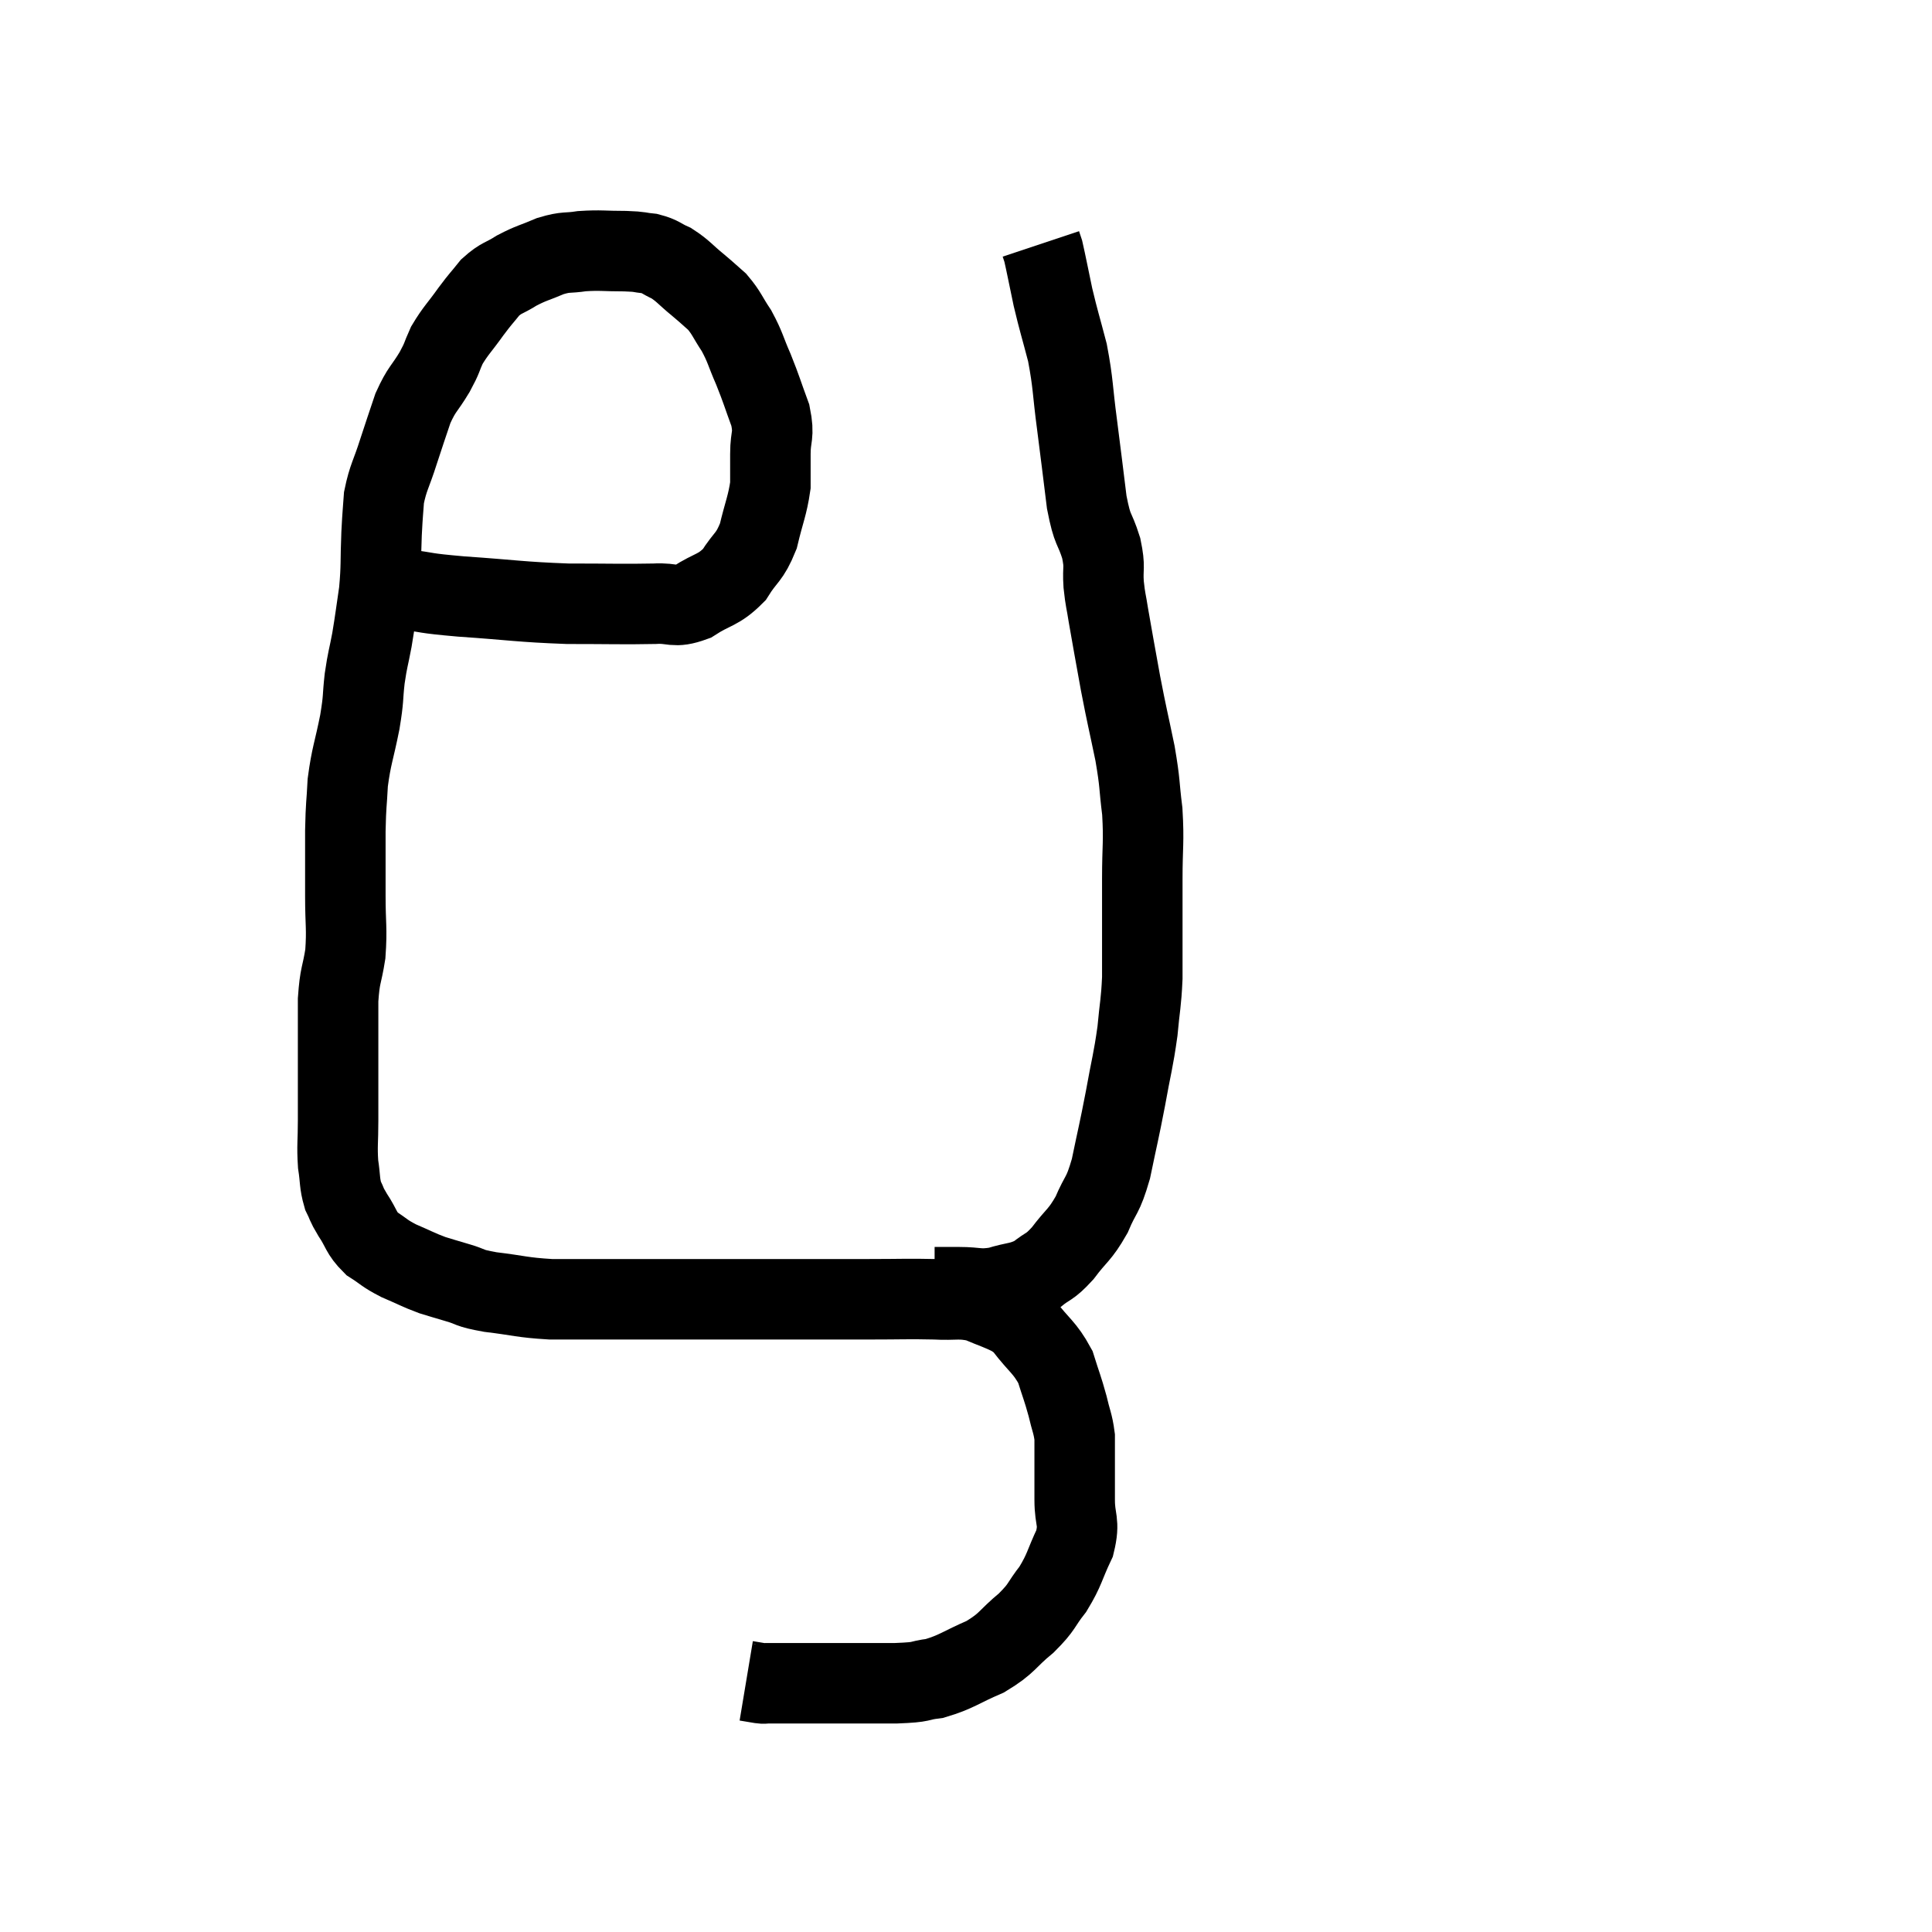 <svg width="48" height="48" viewBox="0 0 48 48" xmlns="http://www.w3.org/2000/svg"><path d="M 9.48 14.46 C 9.75 14.55, 9.525 14.55, 10.02 14.64 C 10.74 14.73, 10.44 14.73, 11.46 14.82 C 12.78 14.91, 12.9 14.955, 14.1 15 C 15.18 15, 15.48 15.015, 16.26 15 C 16.74 14.97, 16.725 15.12, 17.22 14.94 C 17.73 14.61, 17.835 14.685, 18.24 14.28 C 18.54 13.8, 18.615 13.875, 18.84 13.32 C 18.99 12.69, 19.065 12.57, 19.14 12.06 C 19.14 11.67, 19.14 11.715, 19.14 11.28 C 19.14 10.8, 19.245 10.845, 19.14 10.32 C 18.93 9.75, 18.93 9.705, 18.72 9.18 C 18.51 8.7, 18.525 8.64, 18.3 8.22 C 18.06 7.86, 18.06 7.785, 17.82 7.5 C 17.58 7.29, 17.625 7.32, 17.34 7.08 C 17.01 6.81, 16.98 6.735, 16.68 6.54 C 16.41 6.42, 16.425 6.375, 16.14 6.3 C 15.84 6.27, 15.96 6.255, 15.54 6.24 C 15 6.24, 14.925 6.21, 14.46 6.24 C 14.07 6.3, 14.085 6.24, 13.68 6.36 C 13.26 6.54, 13.215 6.525, 12.84 6.72 C 12.51 6.93, 12.465 6.885, 12.18 7.14 C 11.94 7.44, 11.97 7.38, 11.7 7.74 C 11.4 8.16, 11.325 8.205, 11.1 8.58 C 10.95 8.91, 11.01 8.85, 10.8 9.24 C 10.53 9.69, 10.485 9.645, 10.26 10.14 C 10.08 10.68, 10.08 10.665, 9.9 11.22 C 9.72 11.79, 9.645 11.85, 9.54 12.36 C 9.51 12.81, 9.51 12.675, 9.48 13.26 C 9.45 13.98, 9.48 14.04, 9.42 14.7 C 9.33 15.3, 9.33 15.36, 9.24 15.9 C 9.15 16.38, 9.135 16.35, 9.06 16.86 C 9 17.4, 9.045 17.295, 8.94 17.94 C 8.79 18.69, 8.73 18.765, 8.64 19.44 C 8.61 20.04, 8.595 19.935, 8.58 20.64 C 8.58 21.45, 8.58 21.495, 8.58 22.26 C 8.58 22.98, 8.625 23.055, 8.58 23.7 C 8.49 24.27, 8.445 24.195, 8.4 24.84 C 8.4 25.56, 8.4 25.53, 8.4 26.28 C 8.4 27.06, 8.4 27.18, 8.4 27.84 C 8.4 28.38, 8.37 28.455, 8.4 28.92 C 8.46 29.31, 8.43 29.385, 8.52 29.7 C 8.64 29.94, 8.58 29.88, 8.76 30.18 C 9 30.54, 8.955 30.615, 9.24 30.9 C 9.57 31.11, 9.525 31.125, 9.9 31.32 C 10.32 31.5, 10.38 31.545, 10.74 31.68 C 11.04 31.77, 10.98 31.755, 11.34 31.86 C 11.76 31.98, 11.595 31.995, 12.18 32.1 C 12.93 32.19, 12.945 32.235, 13.68 32.28 C 14.4 32.28, 14.43 32.28, 15.12 32.28 C 15.78 32.28, 15.75 32.28, 16.44 32.28 C 17.16 32.28, 17.13 32.28, 17.88 32.28 C 18.66 32.28, 18.735 32.28, 19.44 32.28 C 20.07 32.28, 20.16 32.28, 20.7 32.28 C 21.15 32.28, 20.97 32.28, 21.6 32.28 C 22.41 32.28, 22.545 32.265, 23.22 32.28 C 23.76 32.31, 23.82 32.235, 24.3 32.34 C 24.72 32.52, 24.855 32.55, 25.14 32.7 C 25.29 32.82, 25.17 32.625, 25.44 32.94 C 25.83 33.45, 25.95 33.465, 26.22 33.96 C 26.37 34.44, 26.4 34.485, 26.52 34.92 C 26.61 35.31, 26.655 35.355, 26.7 35.7 C 26.7 36, 26.7 35.91, 26.7 36.3 C 26.7 36.78, 26.7 36.75, 26.7 37.26 C 26.7 37.8, 26.835 37.785, 26.7 38.34 C 26.43 38.91, 26.46 38.985, 26.16 39.48 C 25.83 39.9, 25.92 39.9, 25.5 40.32 C 24.99 40.74, 25.05 40.815, 24.48 41.16 C 23.85 41.43, 23.775 41.535, 23.22 41.7 C 22.74 41.76, 23.01 41.79, 22.26 41.82 C 21.24 41.82, 20.955 41.82, 20.22 41.82 C 19.77 41.82, 19.575 41.82, 19.32 41.82 C 19.26 41.82, 19.275 41.82, 19.2 41.82 C 19.11 41.82, 19.095 41.82, 19.02 41.82 C 18.96 41.82, 19.02 41.835, 18.9 41.82 C 18.72 41.79, 18.63 41.775, 18.54 41.76 C 18.54 41.76, 18.54 41.76, 18.54 41.76 L 18.54 41.76" fill="none" stroke="black" stroke-width="2"></path><path d="M 23.22 31.98 C 23.52 31.98, 23.43 31.98, 23.82 31.98 C 24.3 31.98, 24.3 32.055, 24.78 31.98 C 25.26 31.83, 25.335 31.89, 25.74 31.68 C 26.07 31.41, 26.055 31.515, 26.4 31.14 C 26.76 30.66, 26.82 30.705, 27.12 30.18 C 27.36 29.61, 27.39 29.76, 27.6 29.04 C 27.78 28.17, 27.795 28.155, 27.96 27.3 C 28.11 26.46, 28.155 26.37, 28.26 25.62 C 28.32 24.96, 28.35 24.945, 28.38 24.3 C 28.38 23.67, 28.38 23.655, 28.38 23.04 C 28.38 22.44, 28.38 22.56, 28.38 21.84 C 28.38 21, 28.425 20.94, 28.38 20.16 C 28.29 19.44, 28.335 19.515, 28.2 18.72 C 28.02 17.85, 28.005 17.835, 27.84 16.98 C 27.69 16.14, 27.645 15.915, 27.54 15.3 C 27.48 14.91, 27.465 14.94, 27.42 14.52 C 27.39 14.07, 27.465 14.13, 27.36 13.62 C 27.18 13.05, 27.15 13.245, 27 12.48 C 26.88 11.52, 26.88 11.49, 26.76 10.56 C 26.64 9.66, 26.67 9.555, 26.52 8.76 C 26.34 8.07, 26.31 8.01, 26.16 7.38 C 26.04 6.81, 25.995 6.57, 25.92 6.24 C 25.89 6.15, 25.875 6.105, 25.86 6.06 C 25.86 6.06, 25.86 6.06, 25.86 6.06 L 25.86 6.06" fill="none" stroke="black" stroke-width="2"></path></svg>
